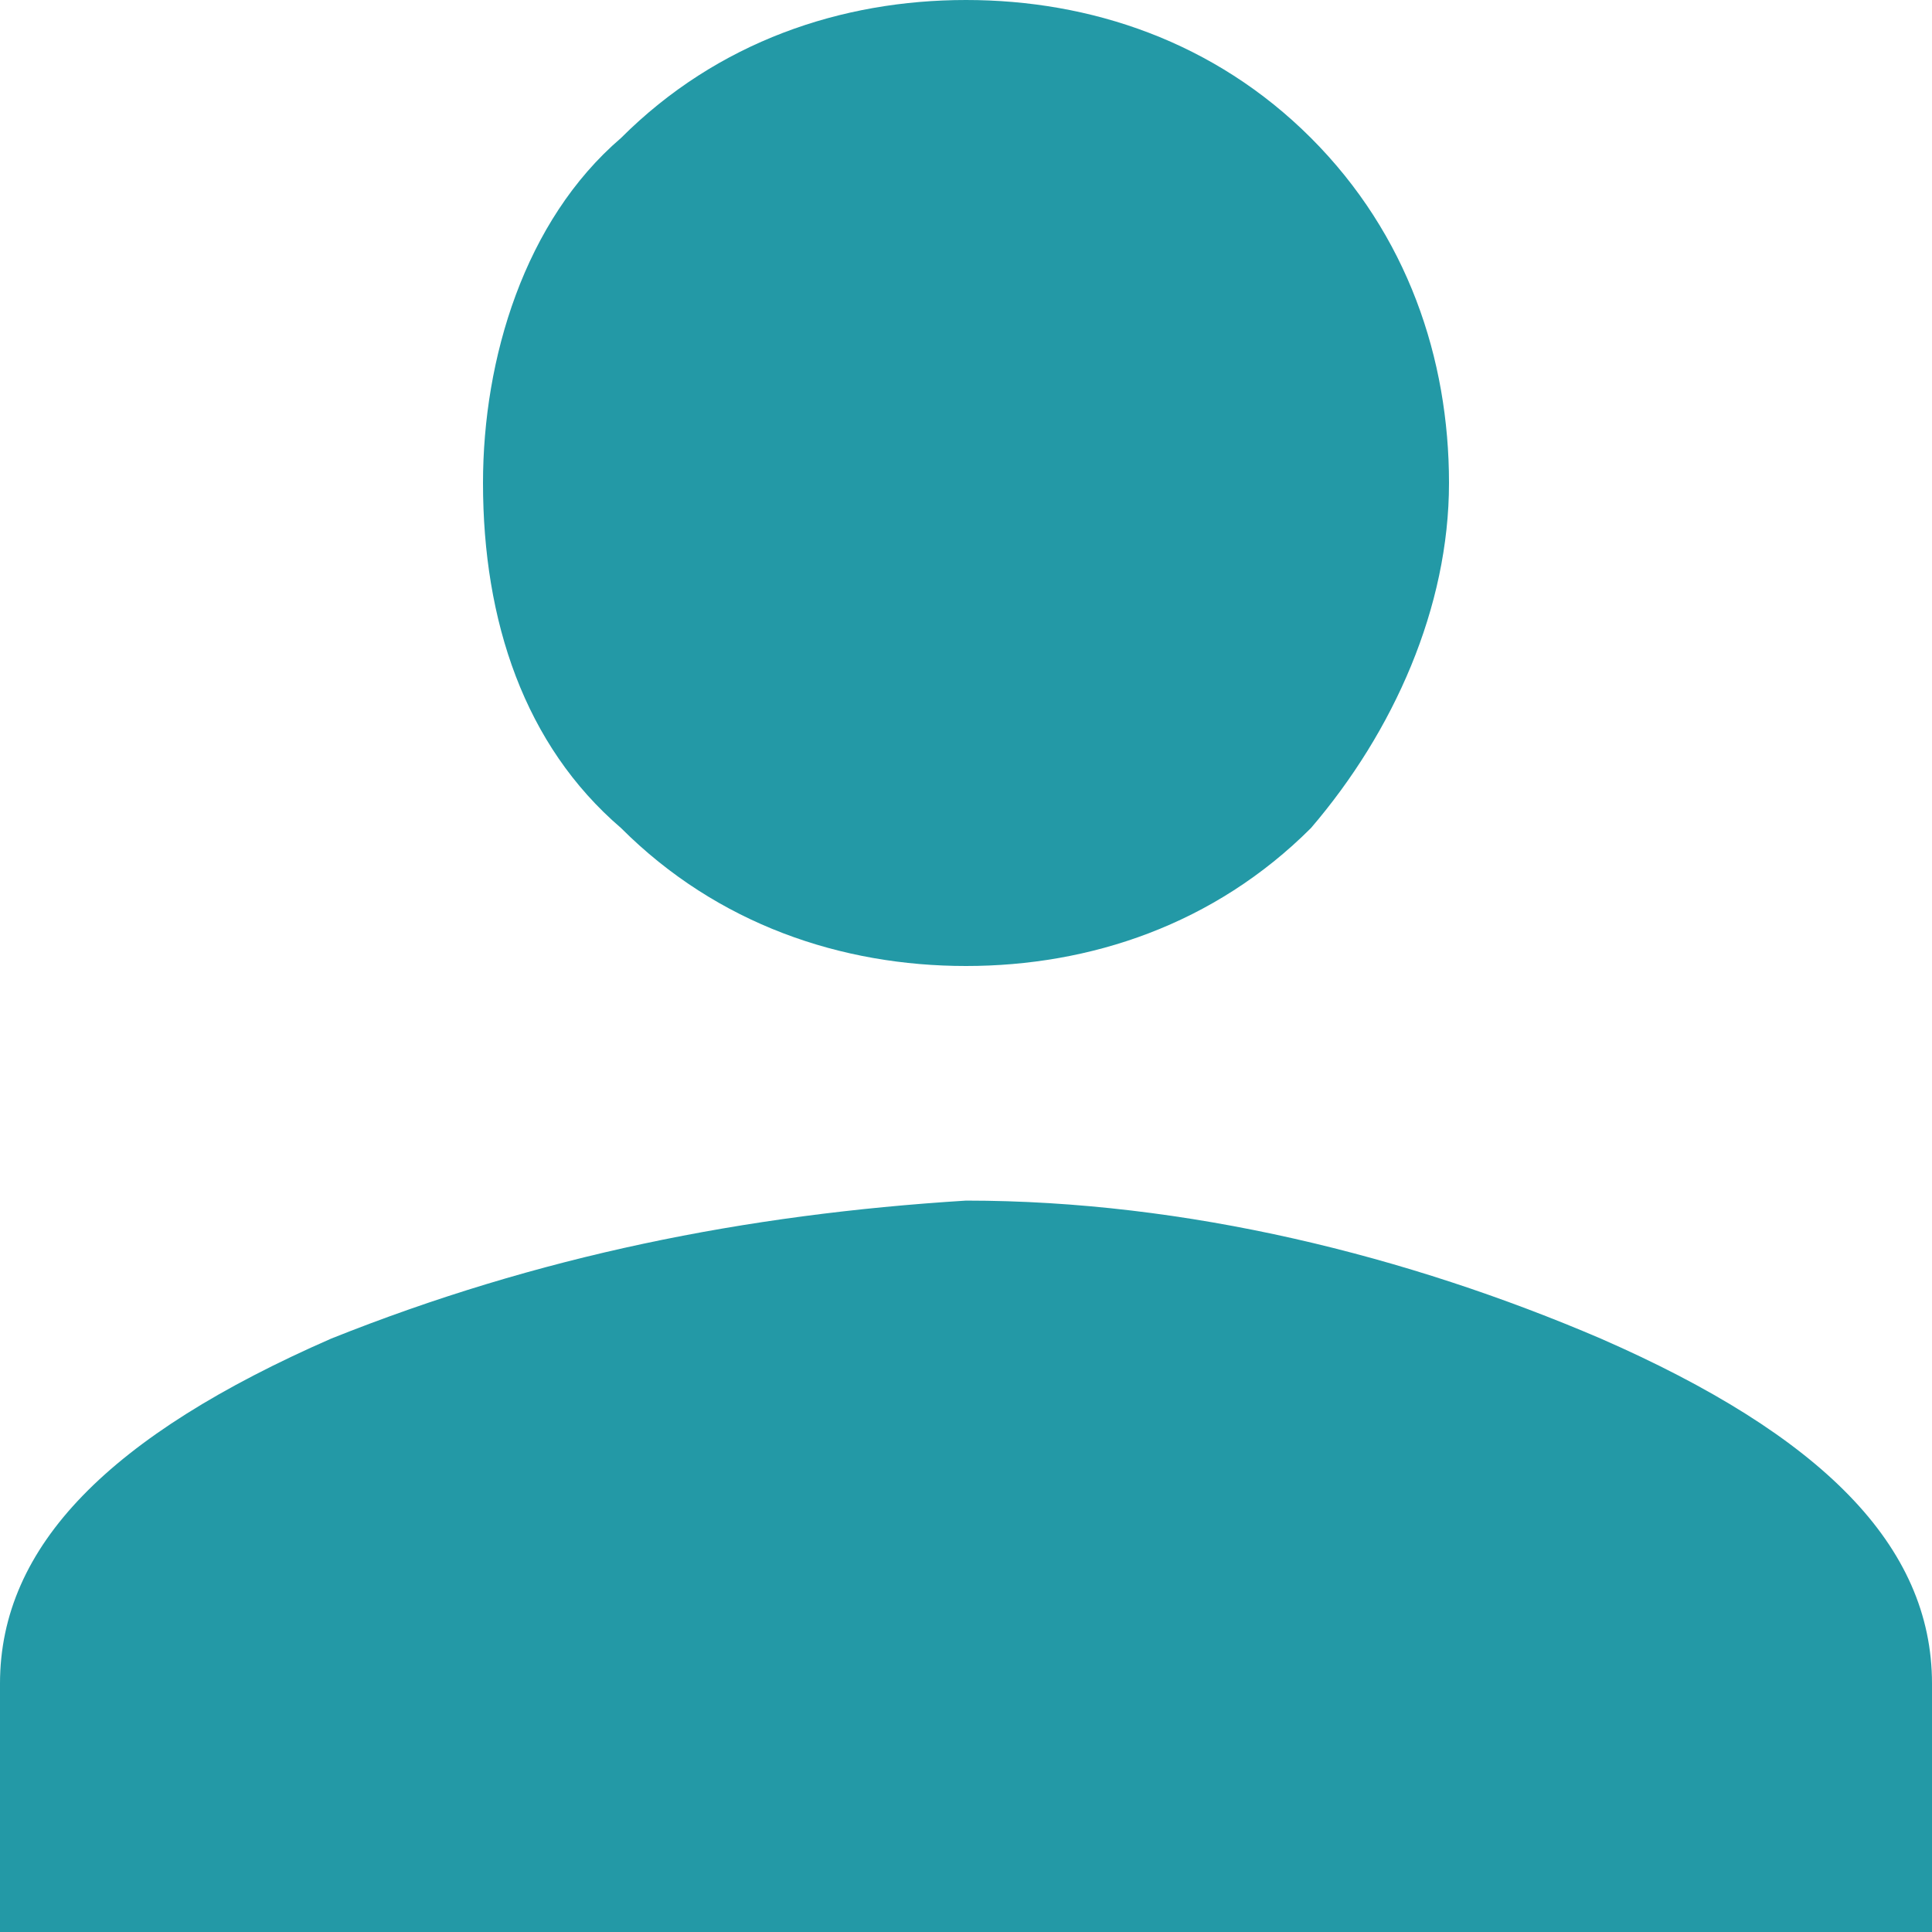 <?xml version="1.0" encoding="utf-8"?>
<!-- Generator: Adobe Illustrator 22.0.0, SVG Export Plug-In . SVG Version: 6.00 Build 0)  -->
<svg version="1.1" id="Layer_1" xmlns="http://www.w3.org/2000/svg" xmlns:xlink="http://www.w3.org/1999/xlink" x="0px" y="0px"
	 viewBox="0 0 14 14" style="enable-background:new 0 0 14 14;" xml:space="preserve">
<style type="text/css">
	.st0{fill:#2399A6;}
</style>
<title>account</title>
<path class="st0" d="M2.4,9.7c1.5-0.6,3-0.9,4.6-1c1.6,0,3.2,0.4,4.6,1c1.6,0.7,2.4,1.5,2.4,2.5V14H0v-1.8C0,11.2,0.8,10.4,2.4,9.7z
	 M9.5,6C8.8,6.7,7.9,7,7,7C6.1,7,5.2,6.7,4.5,6c-0.7-0.6-1-1.5-1-2.5c0-0.9,0.3-1.9,1-2.5C5.2,0.3,6.1,0,7,0c0.9,0,1.8,0.3,2.5,1
	c0.7,0.7,1,1.6,1,2.5C10.5,4.4,10.1,5.3,9.5,6z"/>
</svg>
